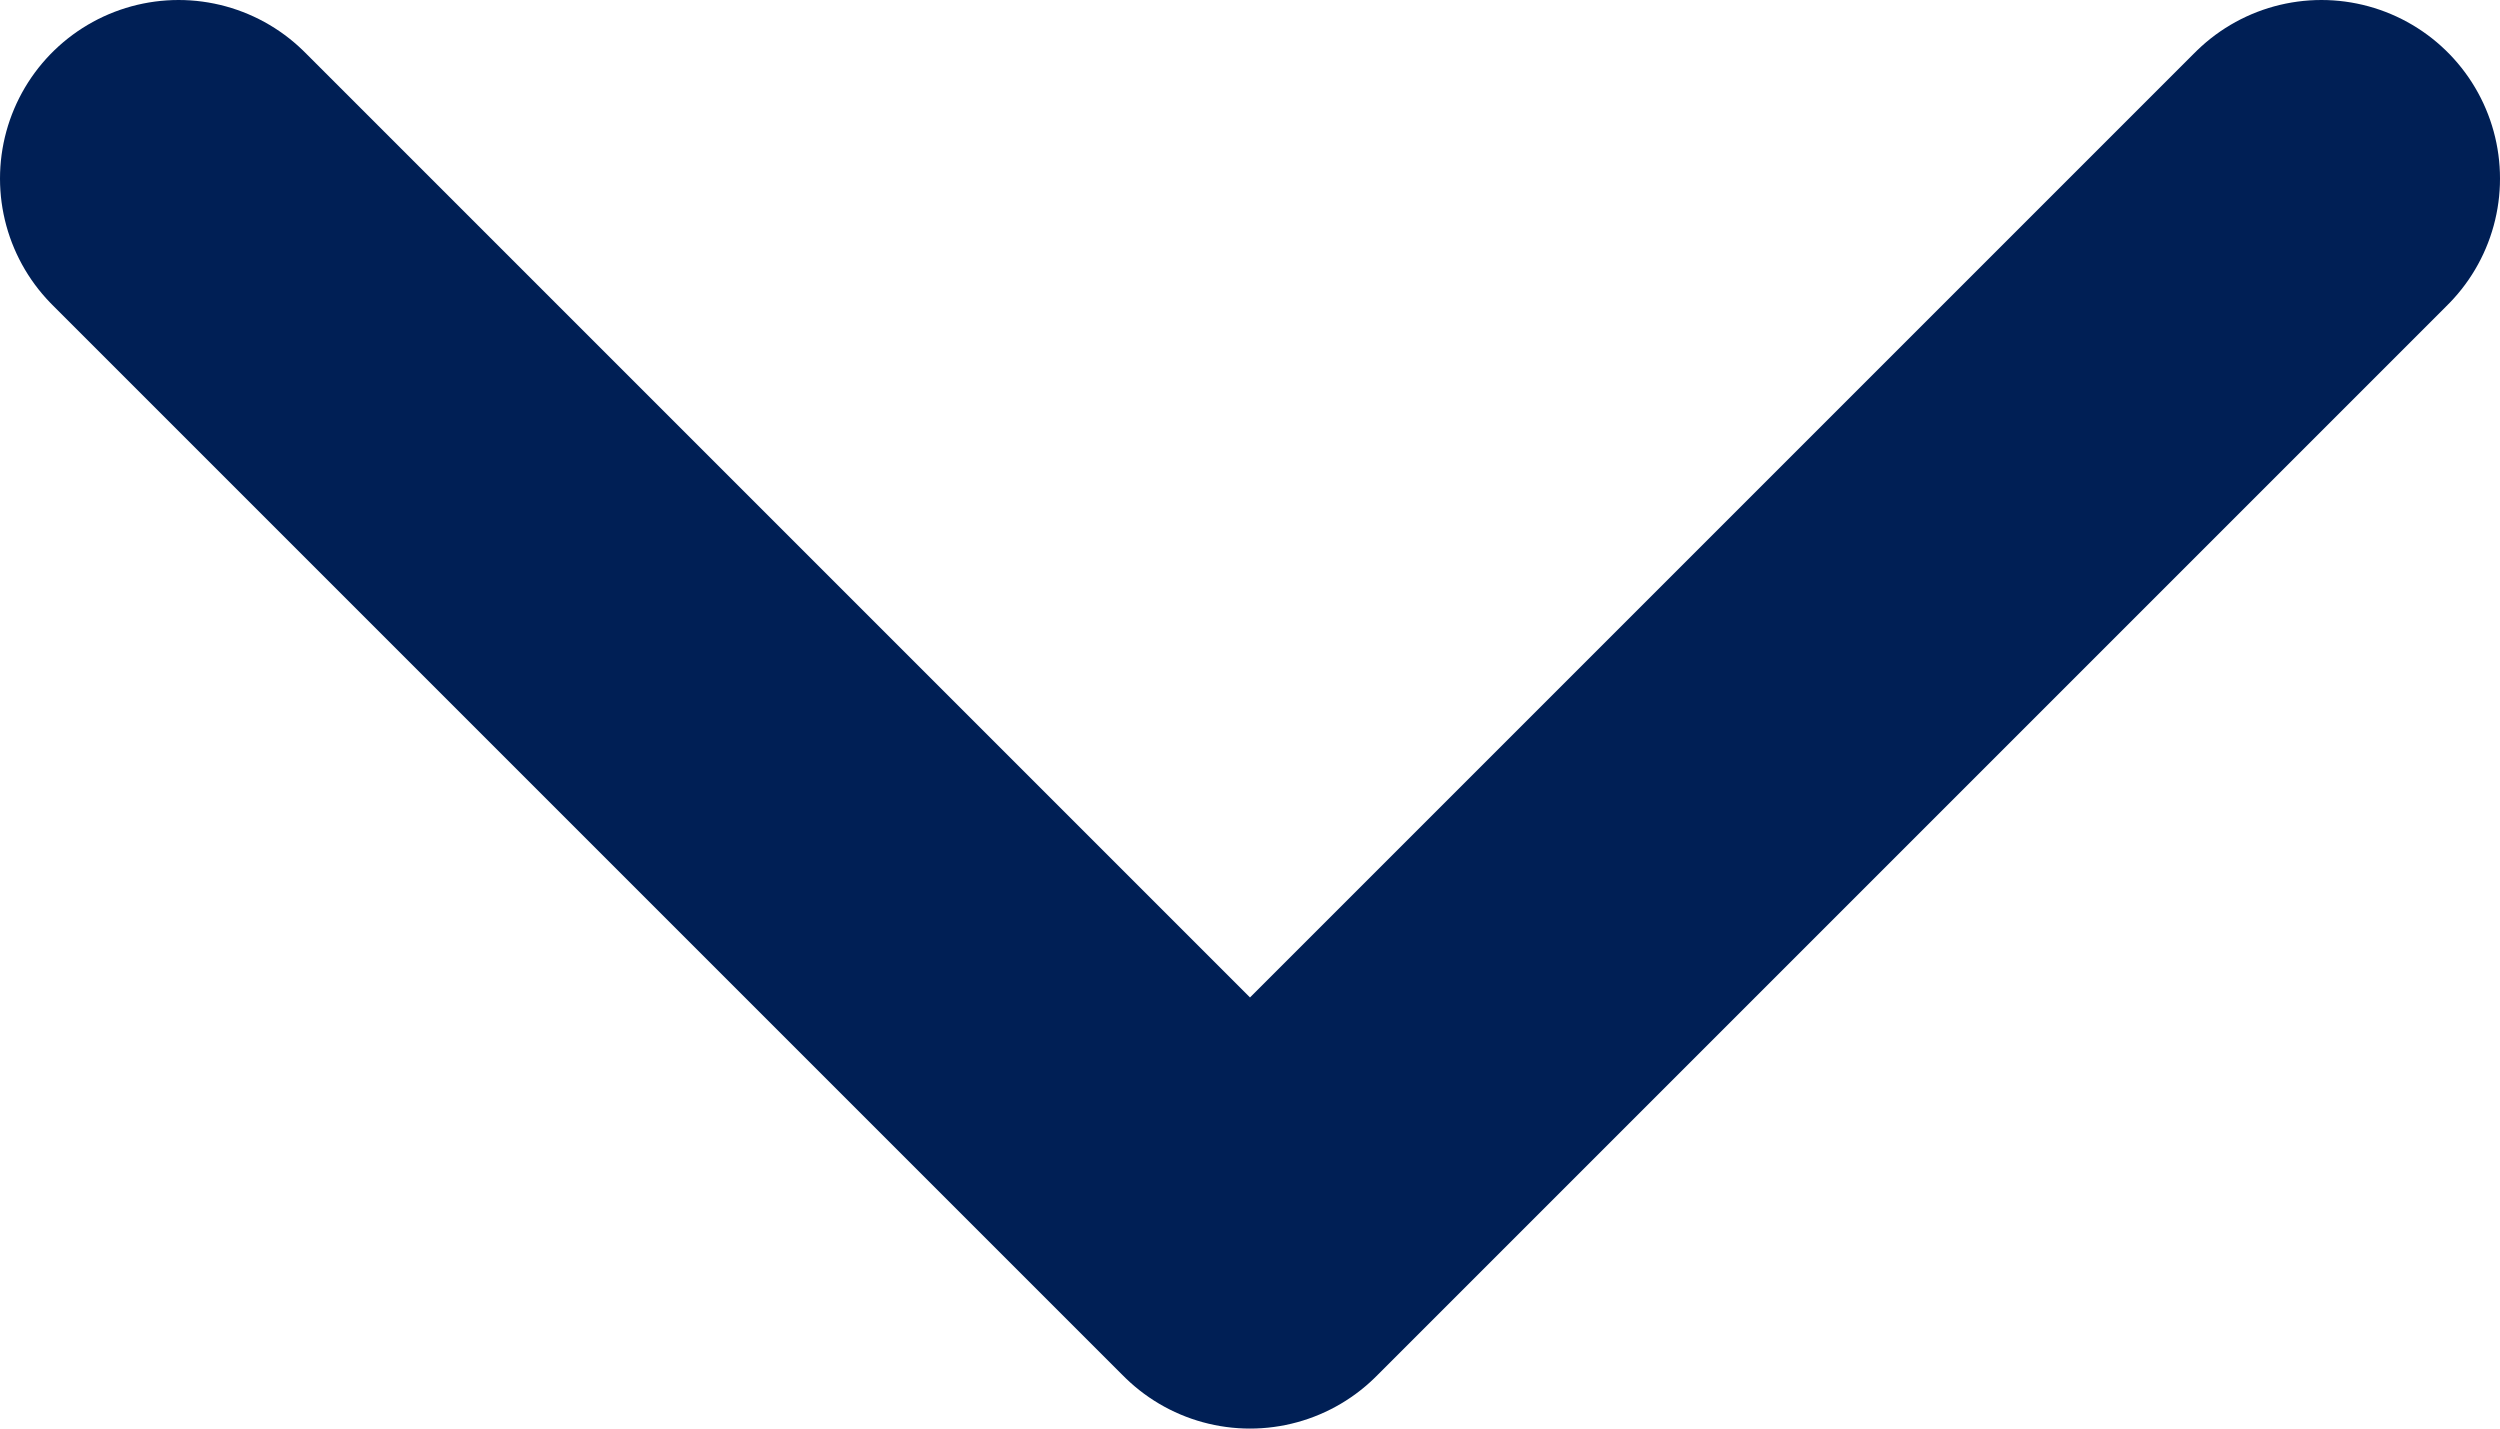 <svg width="14" height="8" viewBox="0 0 14 8" fill="none" xmlns="http://www.w3.org/2000/svg">
<path d="M1 1L7 7L13 1" stroke="#001F55" stroke-width="2" stroke-linecap="round" stroke-linejoin="round"/>
</svg>
